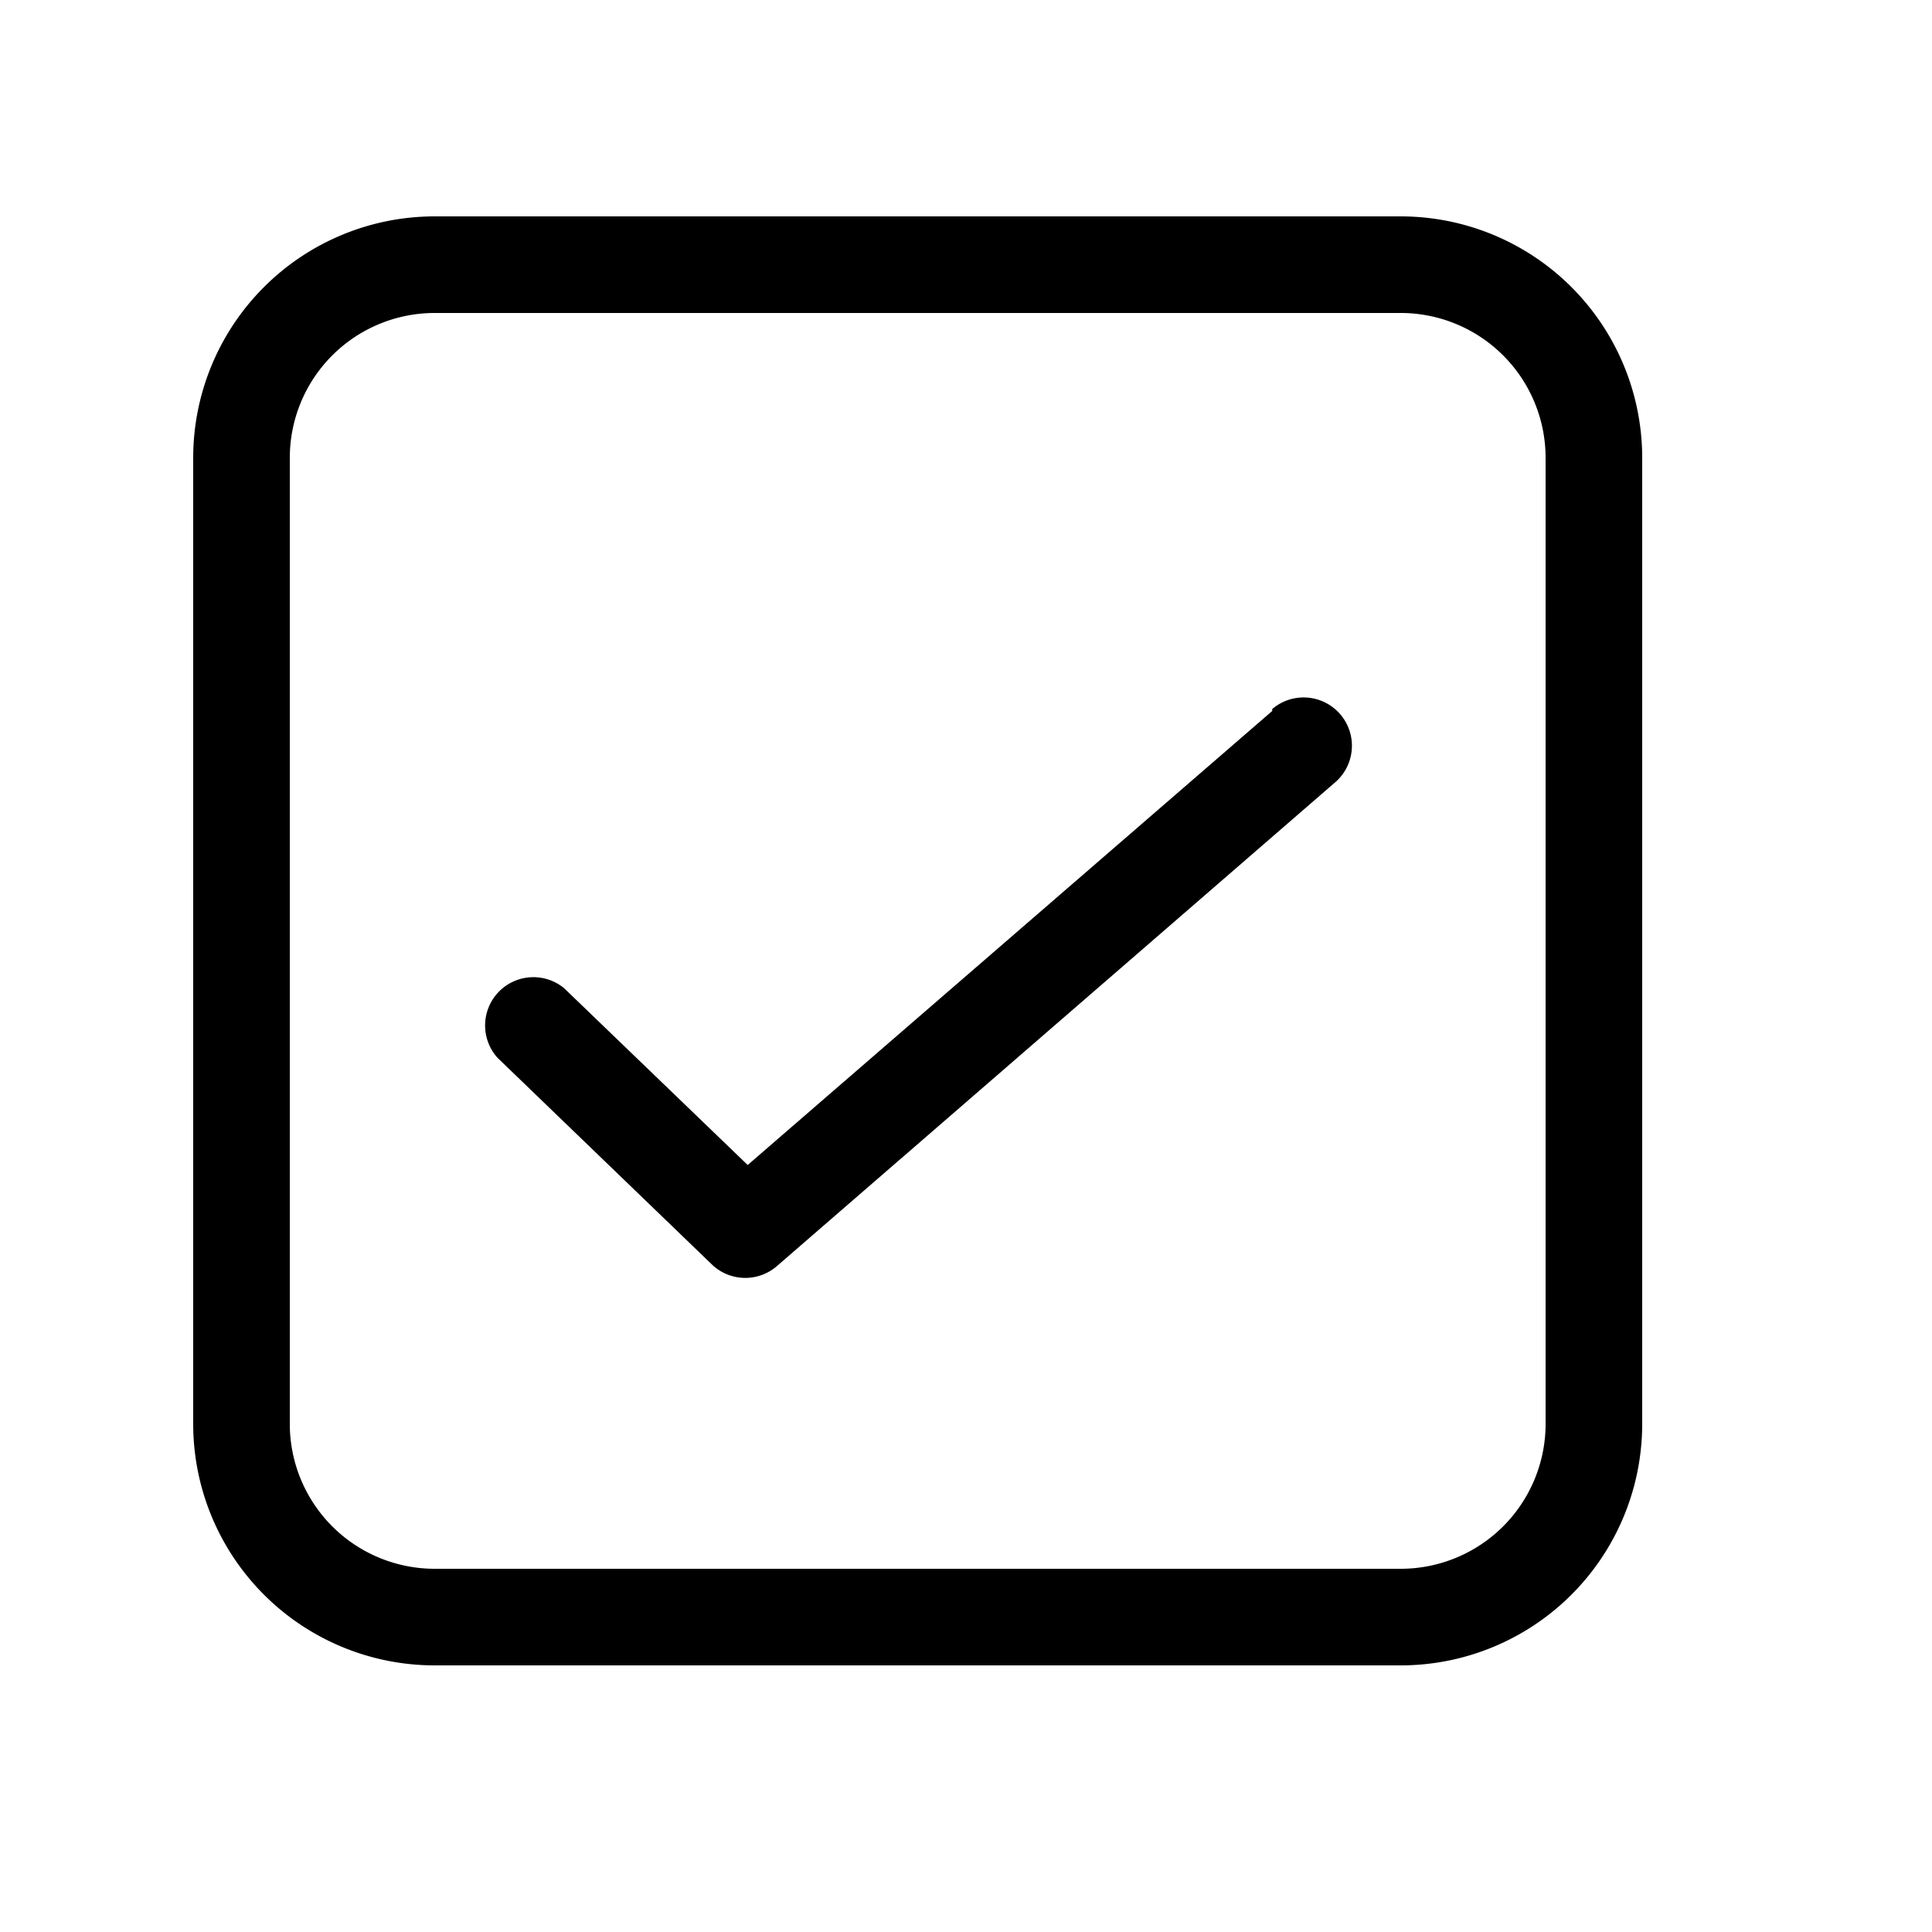 <svg class="icon" viewBox="0 0 1024 1024" xmlns="http://www.w3.org/2000/svg" width="200" height="200"><defs><style/></defs><path d="M742.4 114.688h-512a128 128 0 0 0-128 128v512a128 128 0 0 0 128 128h512a128 128 0 0 0 128-128v-512a128 128 0 0 0-128-128zm76.8 640a76.8 76.8 0 0 1-76.8 76.8h-512a76.8 76.8 0 0 1-76.8-76.8v-512a76.8 76.8 0 0 1 76.8-76.8h512a76.8 76.8 0 0 1 76.8 76.8z"/><path d="M674.304 376.832l-278.016 240.64-97.28-93.696a25.6 25.6 0 0 0-35.328 36.864l114.176 110.08a25.6 25.6 0 0 0 34.304 0l295.424-256a25.6 25.6 0 0 0-33.28-38.912z"/></svg>